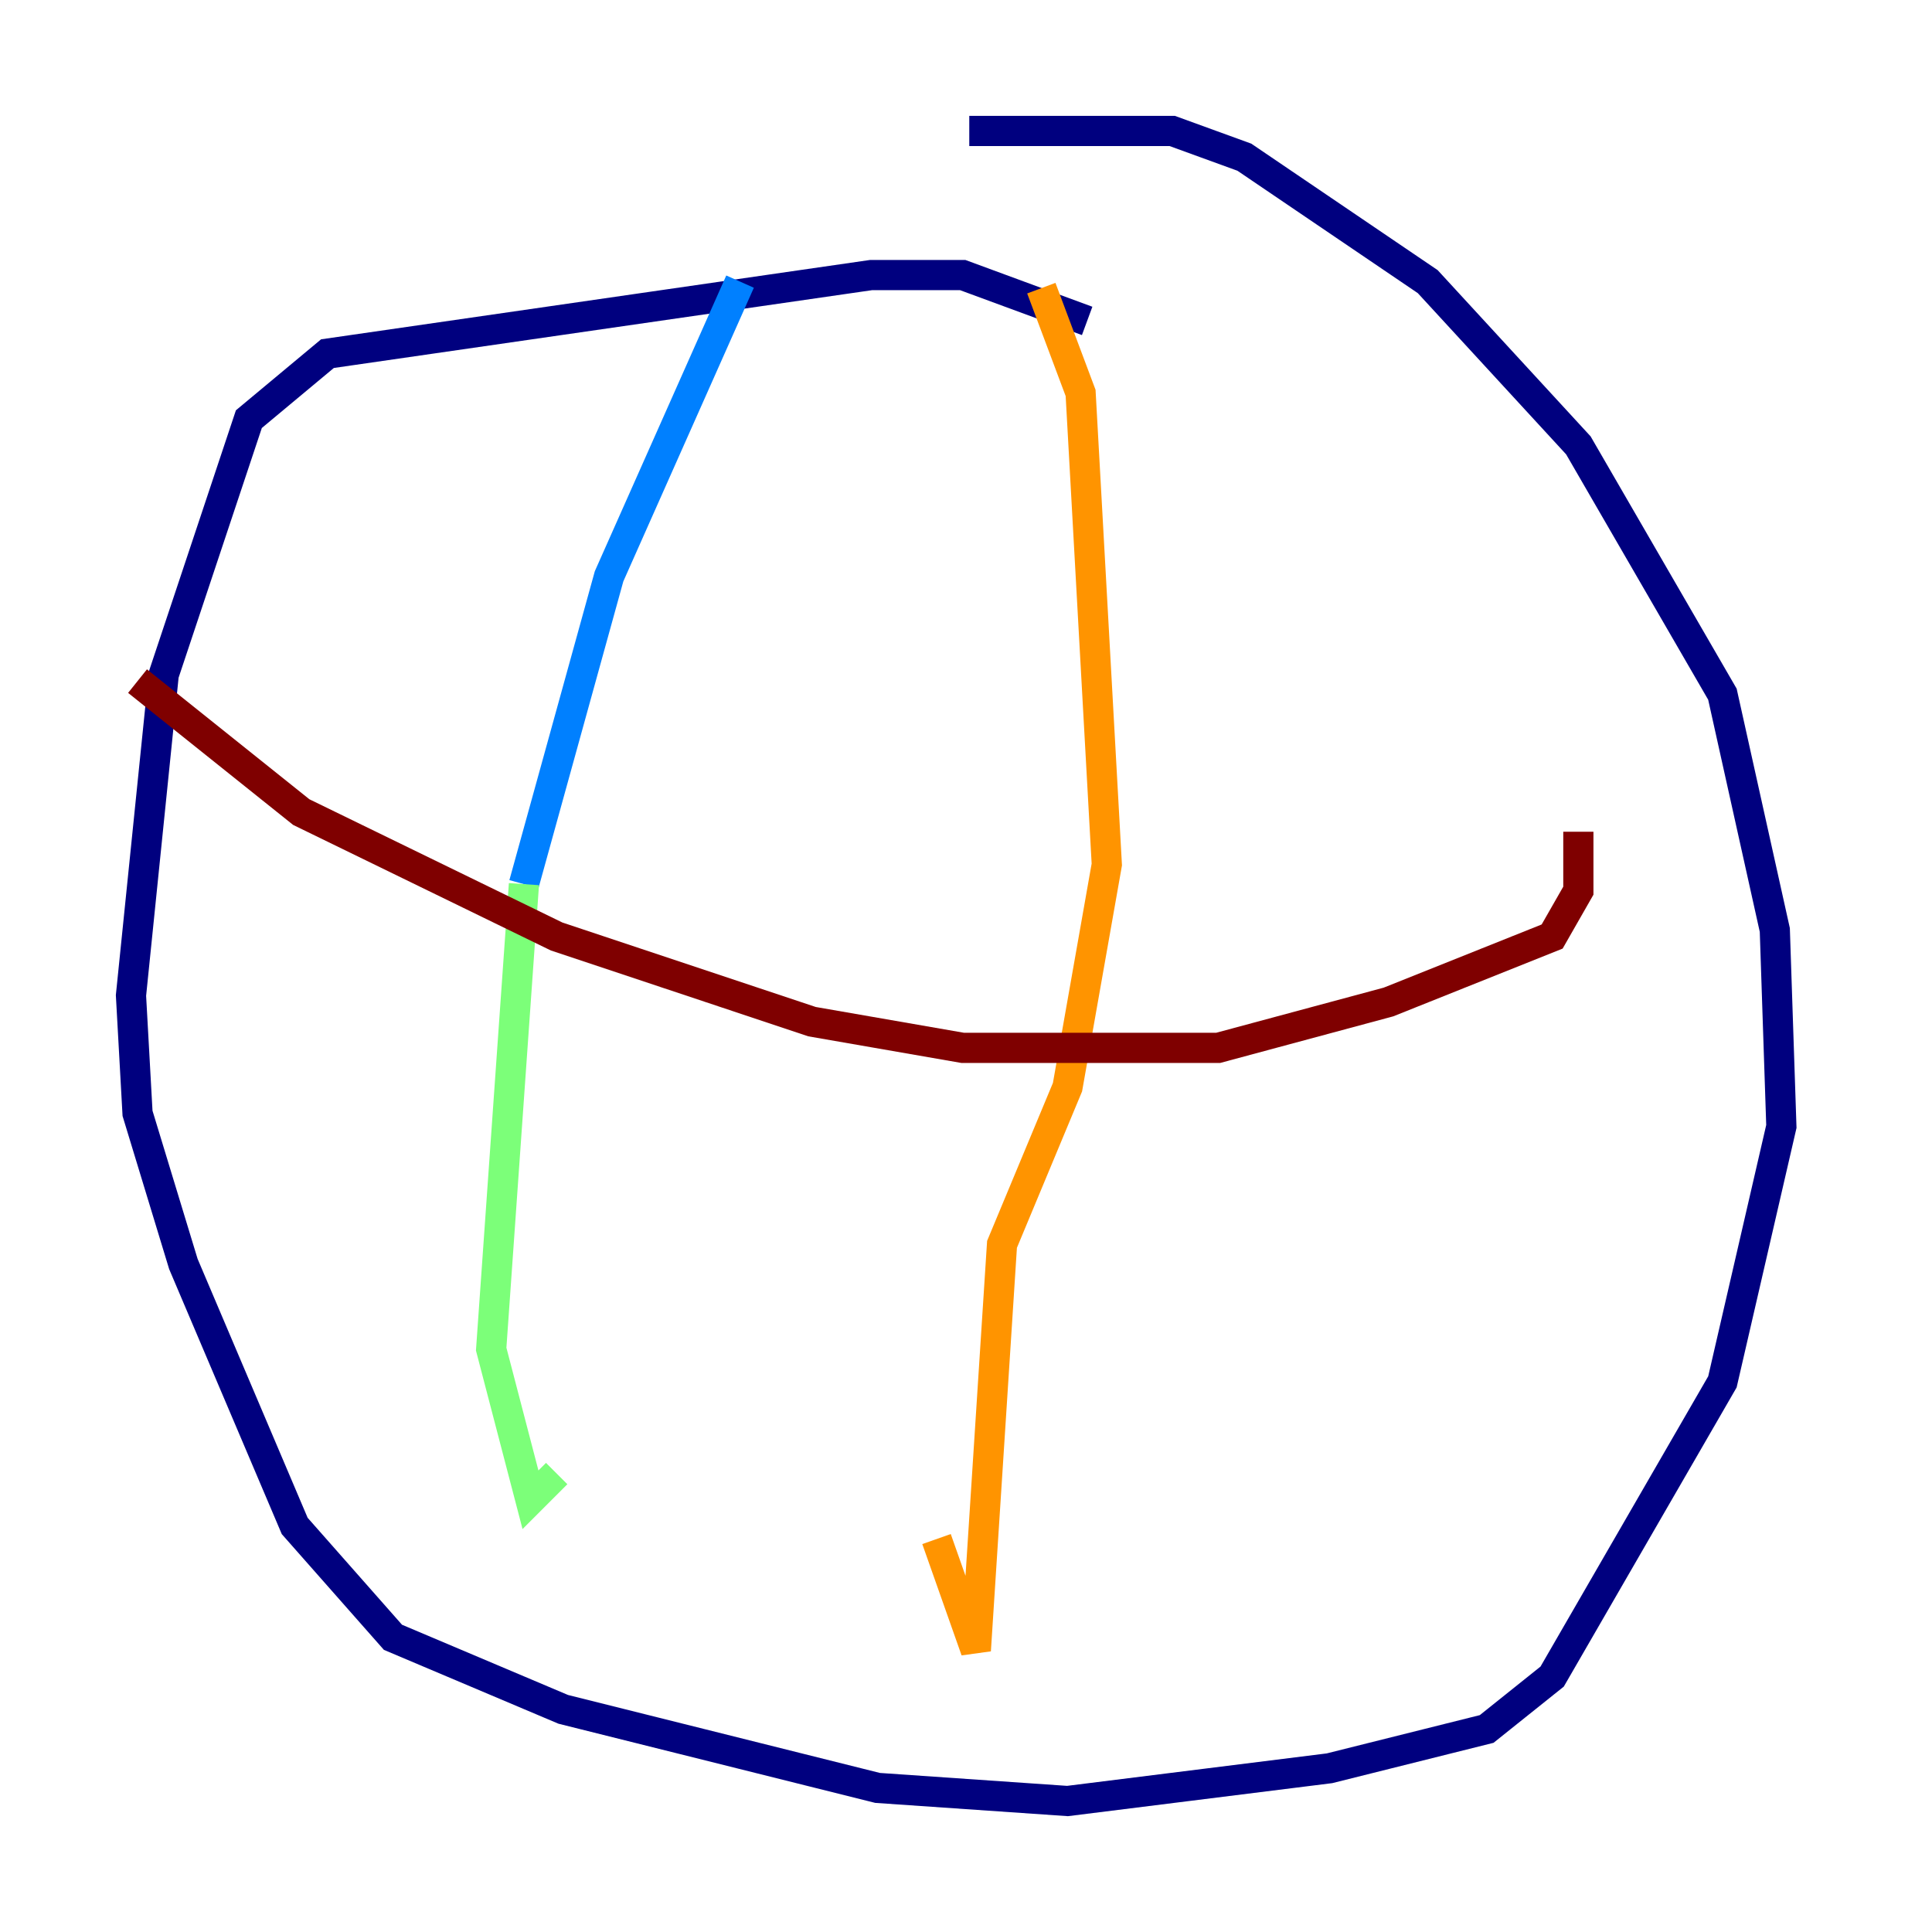 <?xml version="1.0" encoding="utf-8" ?>
<svg baseProfile="tiny" height="128" version="1.2" viewBox="0,0,128,128" width="128" xmlns="http://www.w3.org/2000/svg" xmlns:ev="http://www.w3.org/2001/xml-events" xmlns:xlink="http://www.w3.org/1999/xlink"><defs /><polyline fill="none" points="72.027,21.261 63.783,18.224 57.709,18.224 21.695,23.43 16.488,27.77 10.848,44.691 8.678,65.953 9.112,73.763 12.149,83.742 19.525,101.098 26.034,108.475 37.315,113.248 58.142,118.454 70.725,119.322 88.081,117.153 98.495,114.549 102.834,111.078 114.115,91.552 118.02,74.63 117.586,61.614 114.115,45.993 104.57,29.505 94.59,18.658 82.441,10.414 77.668,8.678 64.217,8.678" stroke="#00007f" stroke-width="2" /><polyline fill="none" points="49.031,18.658 40.352,38.183 34.712,58.576" stroke="#0080ff" stroke-width="2" /><polyline fill="none" points="34.712,58.576 32.542,89.383 35.146,99.363 36.881,97.627" stroke="#7cff79" stroke-width="2" /><polyline fill="none" points="68.99,19.091 71.593,26.034 73.329,57.275 70.725,72.027 66.386,82.441 64.651,109.342 62.047,101.966" stroke="#ff9400" stroke-width="2" /><polyline fill="none" points="9.112,45.125 19.959,53.803 36.881,62.047 53.803,67.688 63.783,69.424 80.705,69.424 91.986,66.386 102.834,62.047 104.57,59.01 104.57,55.105" stroke="#7f0000" stroke-width="2" /></svg>